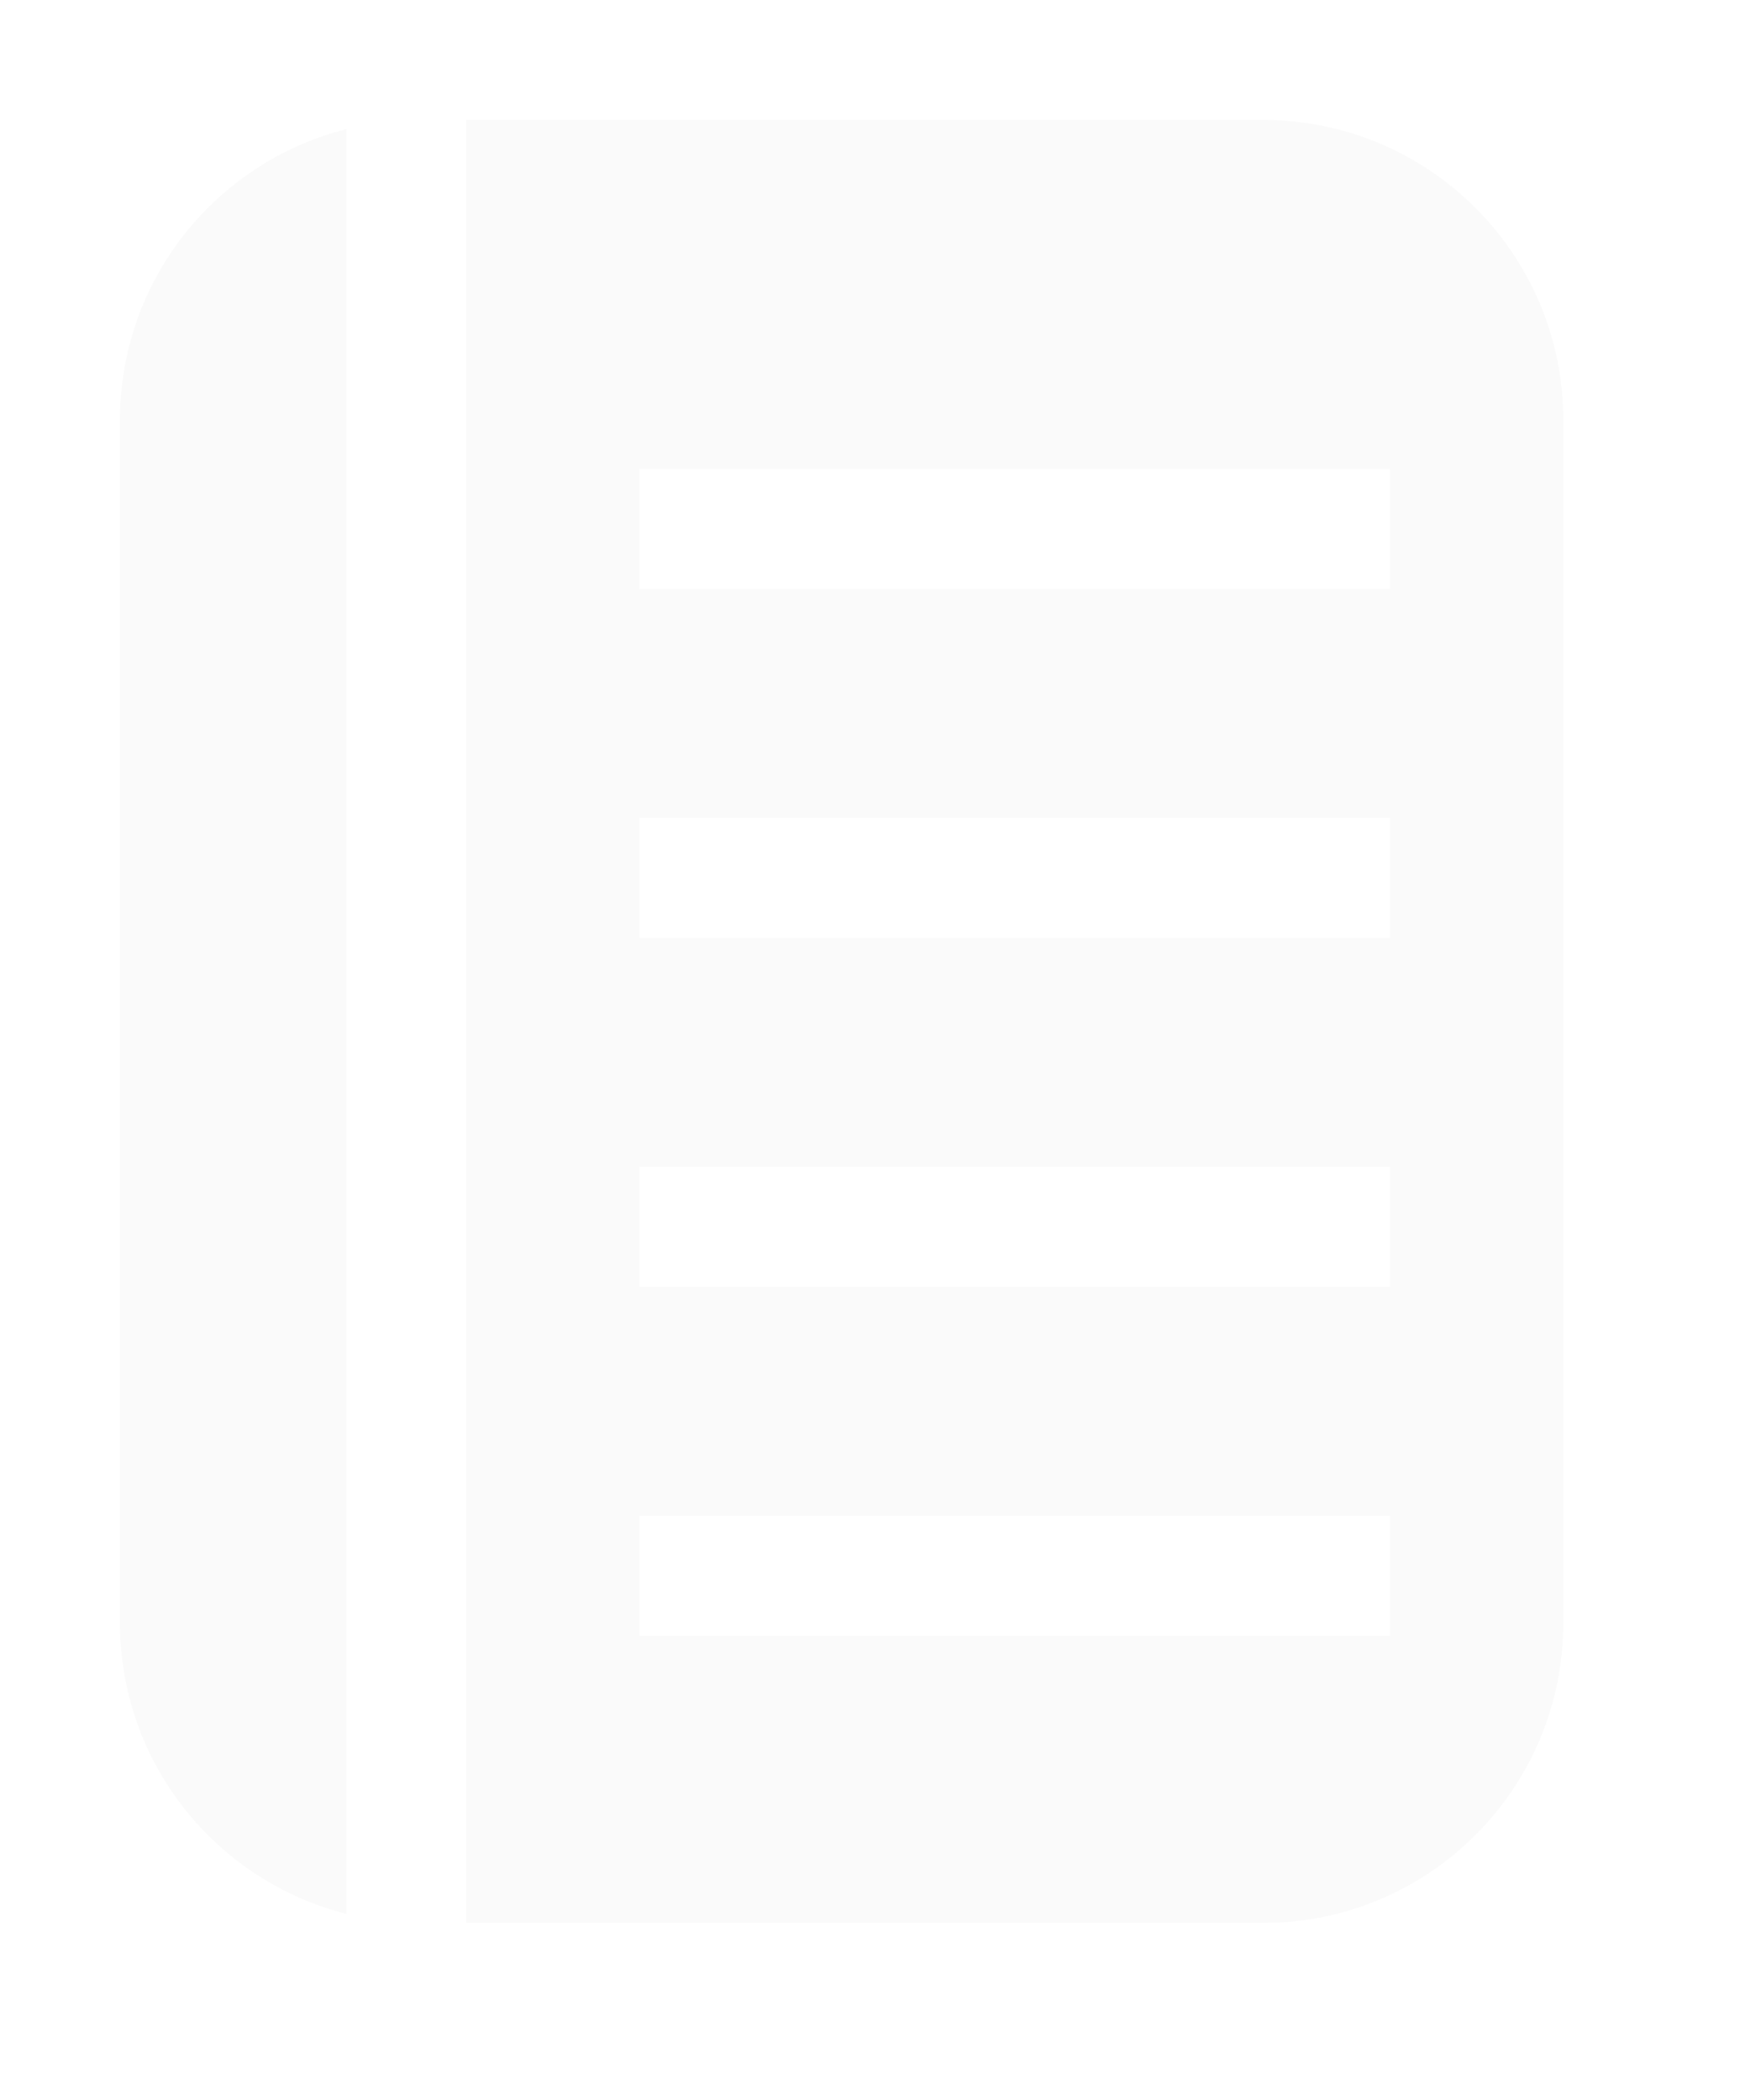 <svg width="29" height="35" viewBox="0 0 29 35" fill="none" xmlns="http://www.w3.org/2000/svg">
<g filter="url(#filter0_d_313_10349)">
<path fill-rule="evenodd" clip-rule="evenodd" d="M2 7C2 4.662 3.605 2.699 5.773 2.152L5.773 31.895C3.605 31.348 2 29.384 2 27.046V7ZM21.055 32.046H7L6.989 32.046H7.773V2H21.055C23.816 2 26.055 4.239 26.055 7V27.046C26.055 29.808 23.816 32.046 21.055 32.046ZM23.168 7.815L10.66 7.815V9.815L23.168 9.815V7.815ZM23.168 13.631L10.66 13.631V15.631L23.168 15.631V13.631ZM10.66 19.446L23.168 19.446V21.446L10.66 21.446V19.446ZM23.168 25.262L10.66 25.262V27.262L23.168 27.262V25.262Z" fill="#FAFAFA"/>
</g>
<defs>
<filter id="filter0_d_313_10349" x="0" y="0" width="28.055" height="34.046" filterUnits="userSpaceOnUse" color-interpolation-filters="sRGB">
<feFlood flood-opacity="0" result="BackgroundImageFix"/>
<feColorMatrix in="SourceAlpha" type="matrix" values="0 0 0 0 0 0 0 0 0 0 0 0 0 0 0 0 0 0 127 0" result="hardAlpha"/>
<feOffset/>
<feGaussianBlur stdDeviation="1"/>
<feComposite in2="hardAlpha" operator="out"/>
<feColorMatrix type="matrix" values="0 0 0 0 0 0 0 0 0 0 0 0 0 0 0 0 0 0 0.25 0"/>
<feBlend mode="normal" in2="BackgroundImageFix" result="effect1_dropShadow_313_10349"/>
<feBlend mode="normal" in="SourceGraphic" in2="effect1_dropShadow_313_10349" result="shape"/>
</filter>
</defs>
</svg>
